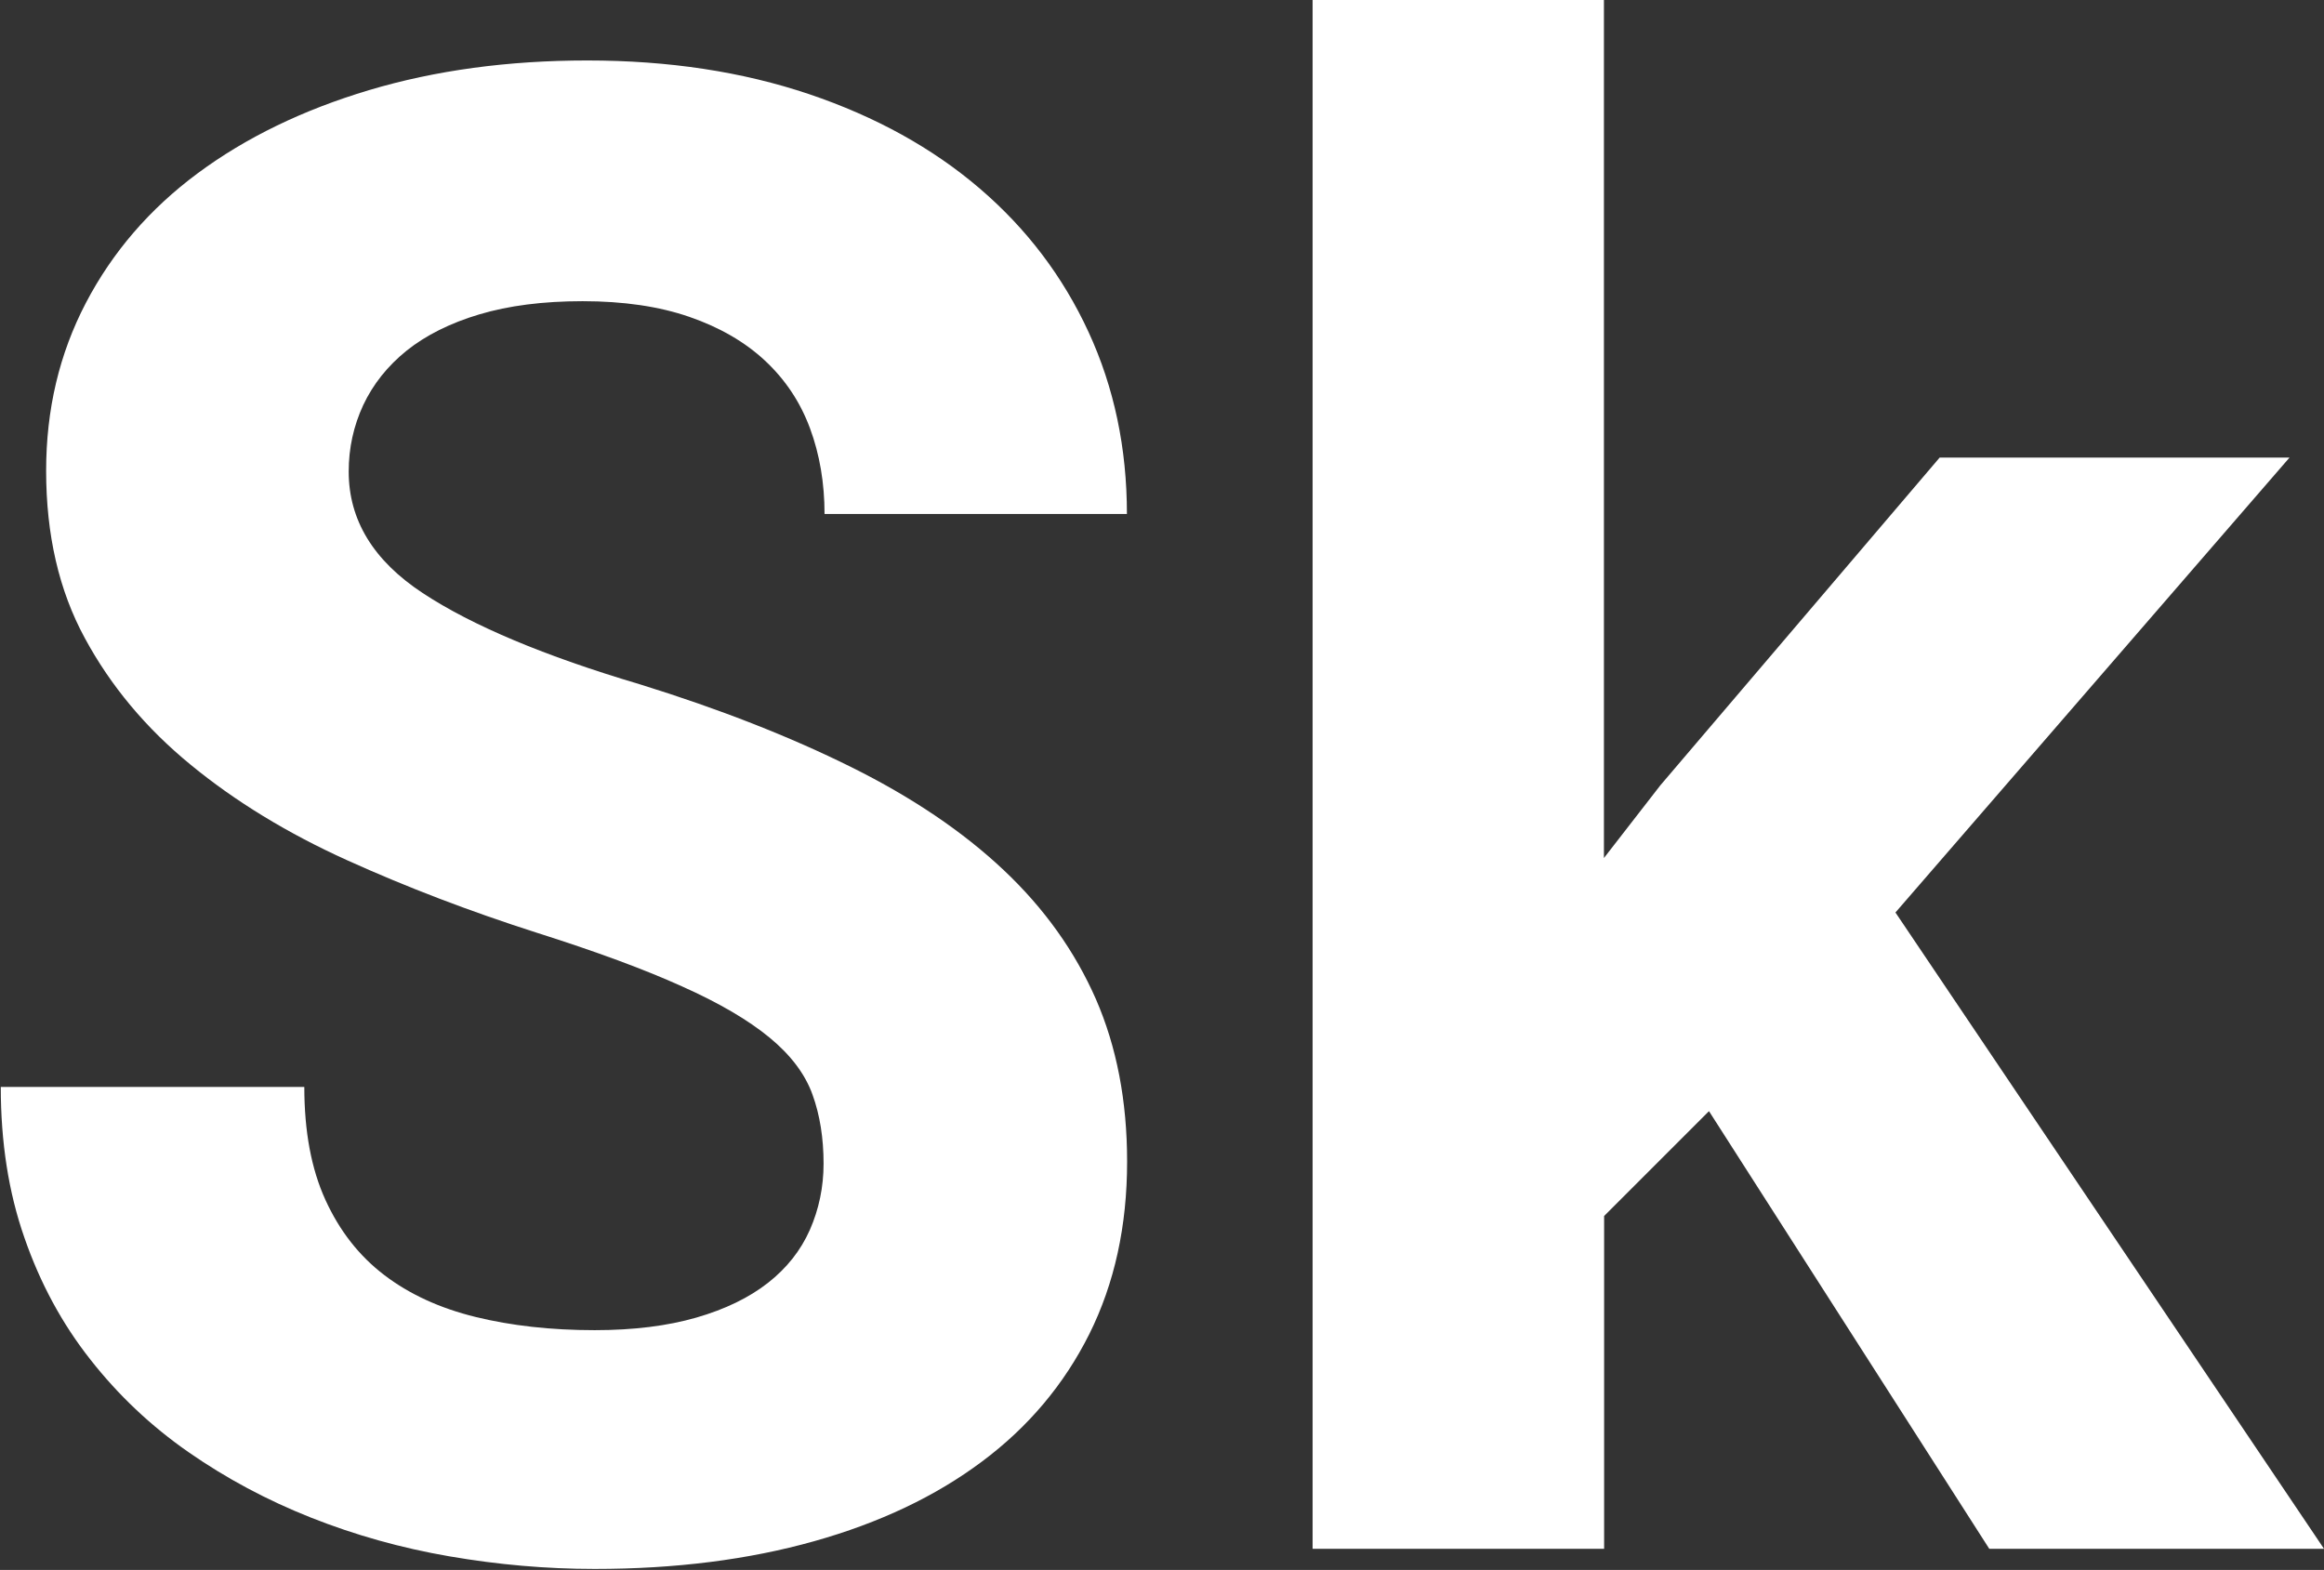 <?xml version="1.0" encoding="UTF-8" standalone="no"?>
<svg width="1199px" height="810px" viewBox="0 0 1199 810" version="1.1" xmlns="http://www.w3.org/2000/svg" xmlns:xlink="http://www.w3.org/1999/xlink">
    <rect x="0" y="0" width="1199" height="810" fill="#333333" stroke="none"/>
    <!-- Generator: Sketch 40.1 (33804) - http://www.bohemiancoding.com/sketch -->
    <title>Group</title>
    <desc>Created with Sketch.</desc>
    <defs></defs>
    <g id="Page-1" stroke="none" stroke-width="1" fill="none" fill-rule="evenodd">
        <g id="Desktop-HD" transform="translate(-150, -478)" fill="#FFFFFF">
            <g id="Group" transform="translate(150, 478)">
                <g id="Shape">
                    <g>
                        <path d="M424.9,600.4 C424.9,587.2 423,575.3 419.2,564.8 C415.4,554.2 408,544.4 397.1,535.4 C386.2,526.4 371.1,517.5 351.8,508.9 C332.6,500.2 307.7,491 277.1,481.3 C242.4,470.2 209.7,457.7 179,443.8 C148.3,429.9 121.4,413.5 98.4,394.6 C75.3,375.7 57.1,353.9 43.8,329.3 C30.4,304.7 23.8,275.9 23.8,242.9 C23.8,211.3 30.6,182.5 44.3,156.3 C58,130.1 77.2,107.8 102,89.4 C126.8,71 156.3,56.7 190.4,46.5 C224.6,36.3 262.1,31.2 303,31.2 C345,31.2 383.1,37 417.5,48.6 C451.8,60.2 481.1,76.4 505.4,97.2 C529.7,118 548.4,142.7 561.6,171.3 C574.8,199.9 581.4,231.2 581.4,265.2 L425.4,265.2 C425.4,249.3 422.9,234.5 417.9,221 C412.9,207.5 405.2,195.9 394.7,186.1 C384.3,176.4 371.3,168.9 355.7,163.5 C340.1,158.1 321.7,155.4 300.6,155.4 C280.1,155.4 262.4,157.7 247.3,162.2 C232.2,166.7 219.7,173 209.8,180.9 C199.9,188.9 192.5,198.2 187.4,209 C182.4,219.8 179.9,231.2 179.9,243.3 C179.9,268.3 192.6,289.2 218.1,306 C243.6,322.8 281,338.5 330.2,353.1 C371.5,365.9 407.8,380.2 439.2,395.8 C470.6,411.4 496.8,429.1 517.8,448.9 C538.8,468.7 554.6,490.9 565.4,515.5 C576.1,540.1 581.5,568 581.5,599.3 C581.5,632.6 575,662.2 562,688.3 C549,714.3 530.5,736.3 506.6,754.1 C482.7,772 453.8,785.7 420,795.2 C386.2,804.7 348.5,809.5 306.8,809.5 C281.8,809.5 256.9,807.3 231.9,803 C206.9,798.7 183.1,792 160.4,783 C137.7,774 116.6,762.7 97.2,749.2 C77.8,735.7 60.9,719.7 46.5,701.3 C32,682.9 20.7,662 12.6,638.6 C4.4,615.2 0.4,589.3 0.4,560.8 L157,560.8 C157,583.7 160.6,603.1 167.9,619.1 C175.2,635.1 185.3,648 198.3,657.9 C211.3,667.8 227,675 245.4,679.5 C263.8,684 284.2,686.3 306.8,686.3 C326.9,686.3 344.4,684.1 359.3,679.8 C374.2,675.5 386.5,669.5 396.2,661.9 C405.9,654.3 413.1,645.2 417.8,634.6 C422.5,623.9 424.9,612.5 424.9,600.4 L424.9,600.4 Z"></path>
                        <polygon points="881.7 573.3 827.6 627.4 827.6 799.1 677.2 799.1 677.2 0 827.5 0 827.5 442.7 856.6 405.2 1000.7 236.1 1181.2 236.1 977.9 470.8 1199 799.1 1026.3 799.1"></polygon>
                    </g>
                </g>
            </g>
        </g>
    </g>
</svg>